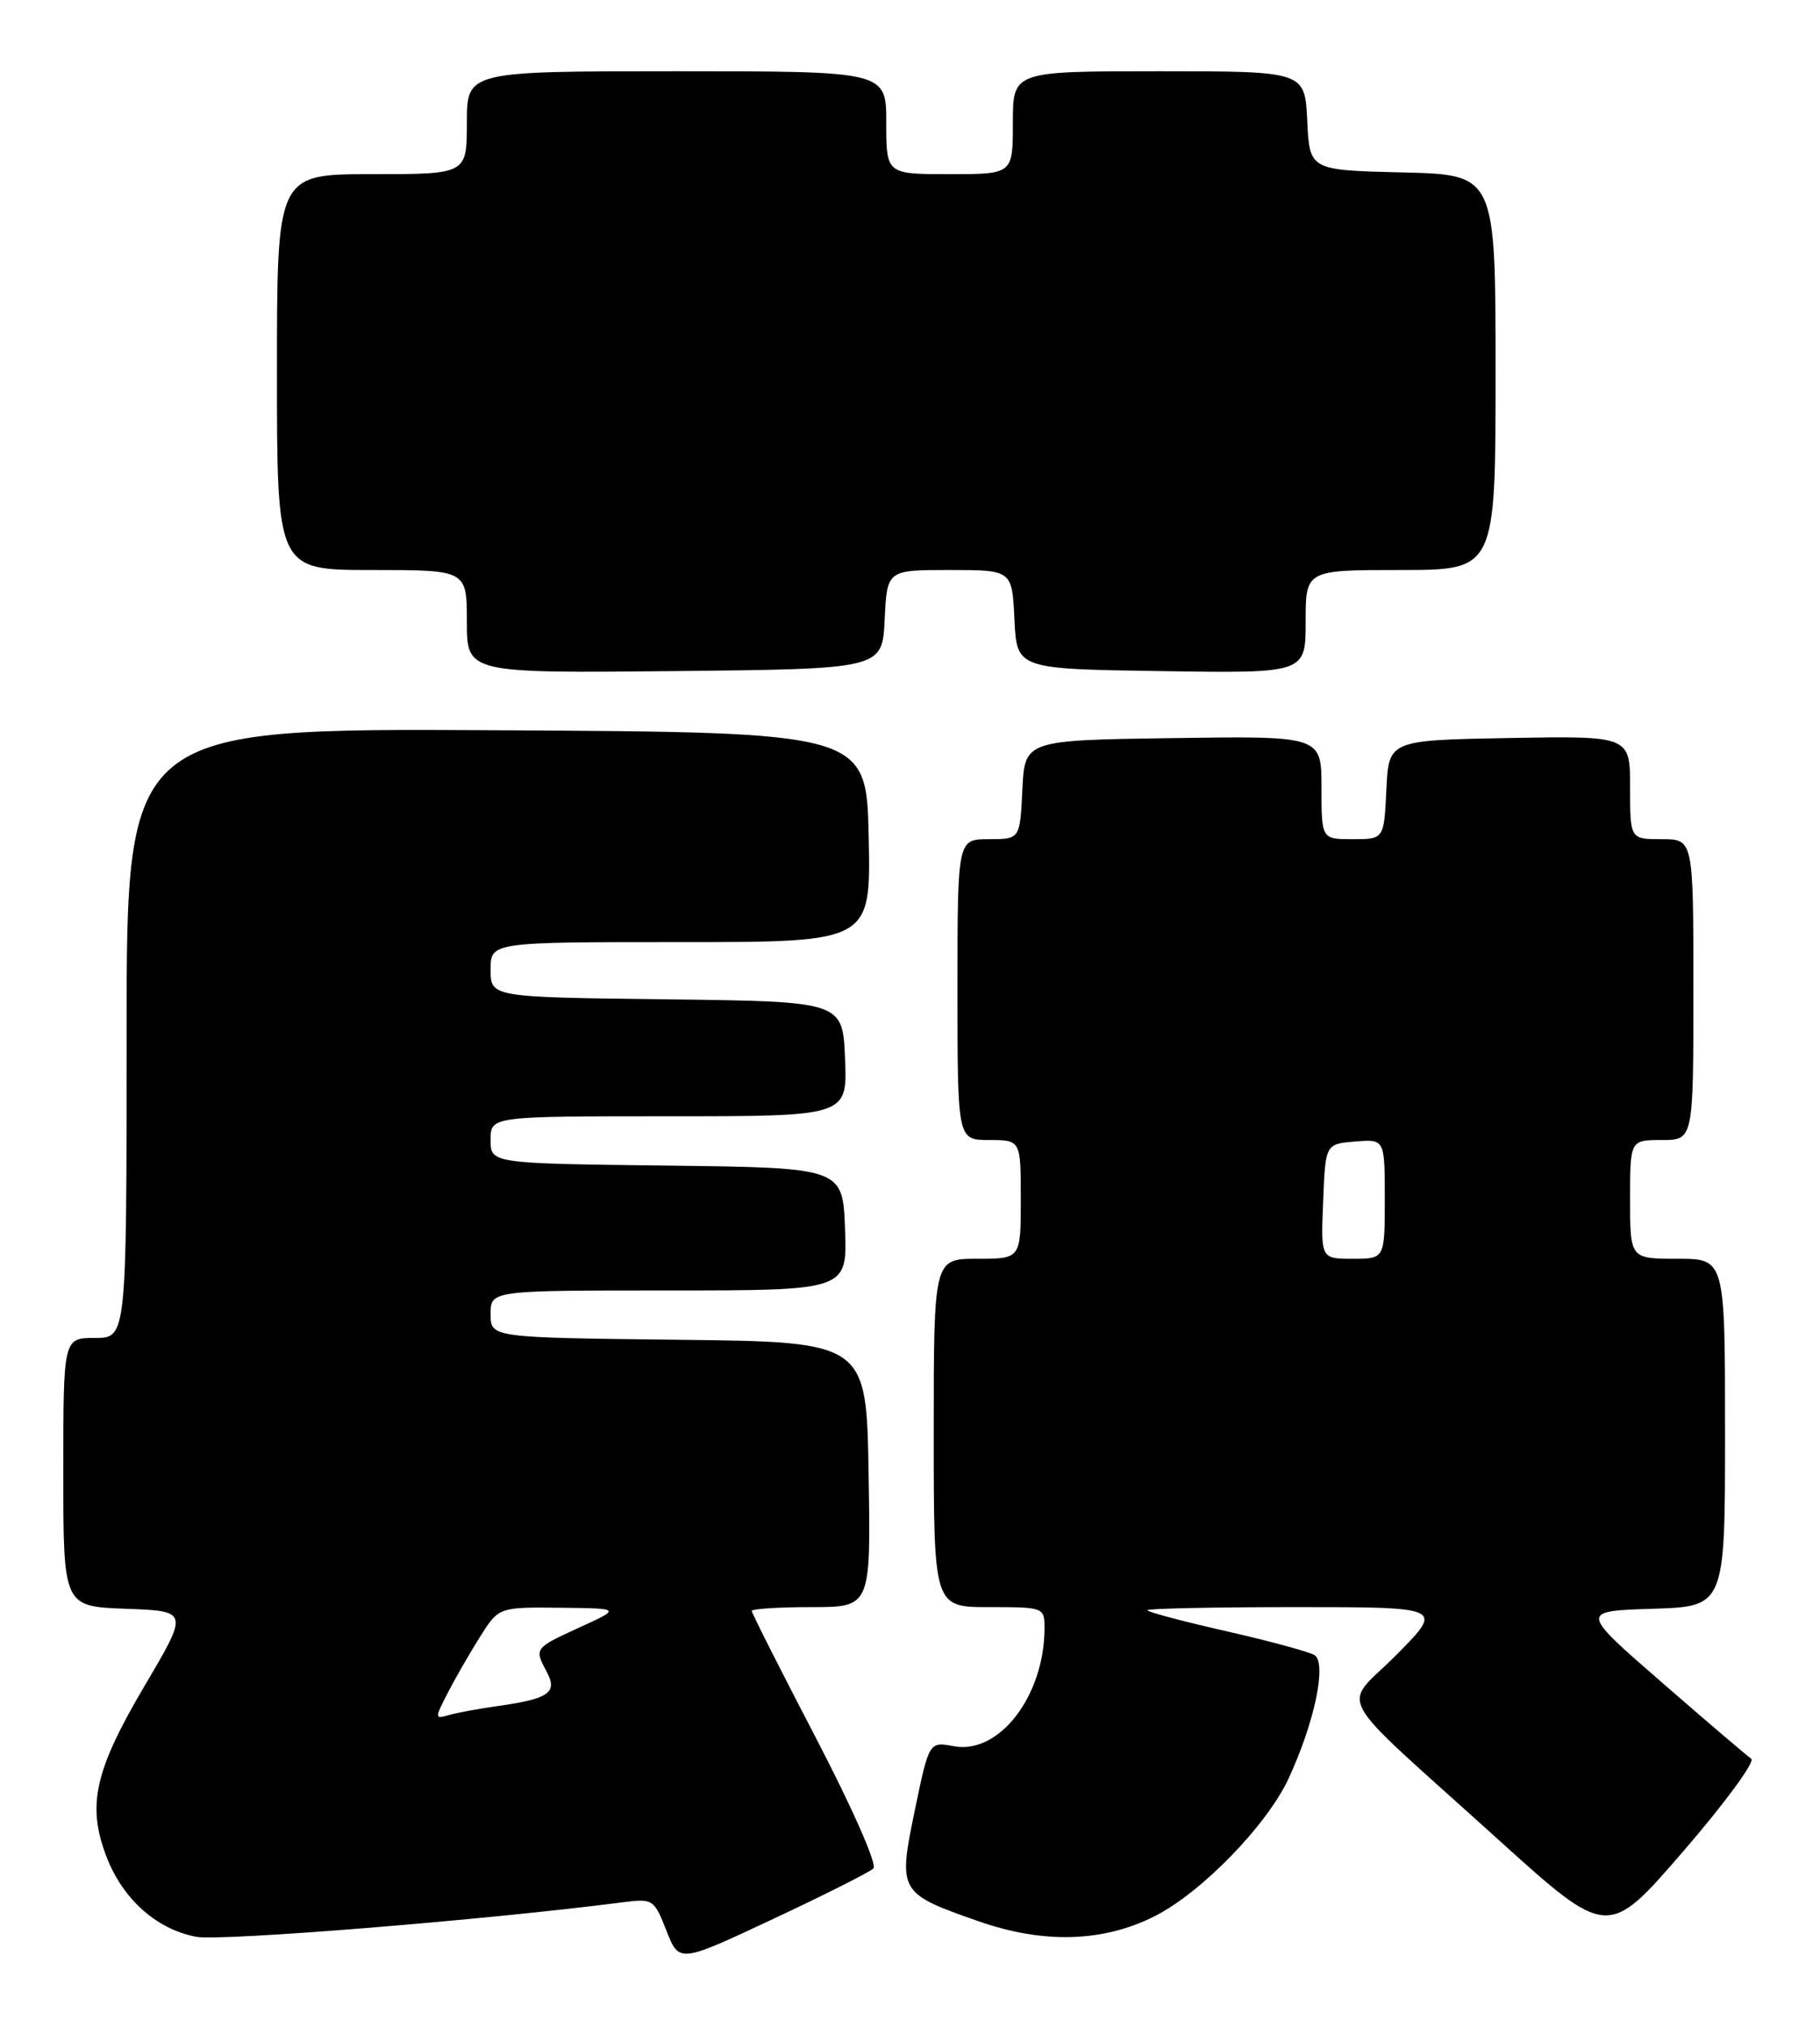 <?xml version="1.0" encoding="UTF-8" standalone="no"?>
<!DOCTYPE svg PUBLIC "-//W3C//DTD SVG 1.1//EN" "http://www.w3.org/Graphics/SVG/1.1/DTD/svg11.dtd" >
<svg xmlns="http://www.w3.org/2000/svg" xmlns:xlink="http://www.w3.org/1999/xlink" version="1.1" viewBox="0 0 230 256">
 <g >
 <path fill="currentColor"
d=" M 110.38 236.01 C 110.87 235.52 107.73 228.40 103.13 219.56 C 98.66 210.98 95.00 203.75 95.00 203.48 C 95.00 203.22 98.39 203.00 102.52 203.00 C 110.05 203.00 110.05 203.00 109.77 186.25 C 109.50 169.50 109.50 169.50 85.75 169.23 C 62.00 168.96 62.00 168.96 62.00 165.98 C 62.00 163.00 62.00 163.00 84.54 163.00 C 107.08 163.00 107.08 163.00 106.79 155.25 C 106.50 147.50 106.50 147.50 84.25 147.23 C 62.00 146.96 62.00 146.96 62.00 143.98 C 62.00 141.00 62.00 141.00 84.54 141.00 C 107.09 141.00 107.09 141.00 106.79 133.75 C 106.50 126.50 106.50 126.50 84.25 126.23 C 62.00 125.96 62.00 125.96 62.00 122.48 C 62.00 119.00 62.00 119.00 86.03 119.00 C 110.06 119.00 110.06 119.00 109.78 105.75 C 109.50 92.50 109.50 92.50 62.75 92.24 C 16.00 91.98 16.00 91.98 16.00 130.49 C 16.00 169.00 16.00 169.00 12.00 169.00 C 8.00 169.00 8.00 169.00 8.00 185.96 C 8.00 202.92 8.00 202.92 15.92 203.21 C 23.85 203.50 23.85 203.50 18.31 212.88 C 11.96 223.63 10.97 228.02 13.44 234.48 C 15.49 239.86 19.74 243.67 24.78 244.64 C 27.85 245.23 61.20 242.54 78.56 240.30 C 82.53 239.79 82.64 239.86 84.22 243.87 C 85.83 247.96 85.83 247.96 97.66 242.41 C 104.17 239.36 109.89 236.48 110.38 236.01 Z  M 146.00 242.00 C 151.88 239.00 160.08 230.56 162.82 224.70 C 166.12 217.61 167.71 210.06 166.11 209.06 C 165.41 208.63 160.37 207.27 154.92 206.03 C 149.46 204.79 145.00 203.61 145.00 203.39 C 145.00 203.18 153.42 203.00 163.72 203.00 C 182.44 203.00 182.44 203.00 176.50 209.00 C 169.56 216.01 167.87 212.94 189.34 232.36 C 203.19 244.87 203.19 244.87 212.73 233.83 C 217.98 227.76 221.84 222.50 221.31 222.15 C 220.78 221.79 215.69 217.45 210.00 212.50 C 199.65 203.50 199.65 203.50 208.83 203.21 C 218.00 202.92 218.00 202.92 218.00 180.96 C 218.00 159.00 218.00 159.00 212.00 159.00 C 206.00 159.00 206.00 159.00 206.00 151.50 C 206.00 144.00 206.00 144.00 210.00 144.00 C 214.00 144.00 214.00 144.00 214.00 125.00 C 214.00 106.00 214.00 106.00 210.00 106.00 C 206.00 106.00 206.00 106.00 206.00 99.47 C 206.00 92.95 206.00 92.95 190.75 93.22 C 175.50 93.50 175.50 93.50 175.20 99.75 C 174.90 106.00 174.90 106.00 170.95 106.00 C 167.00 106.00 167.00 106.00 167.00 99.48 C 167.00 92.96 167.00 92.96 148.25 93.23 C 129.50 93.50 129.50 93.50 129.20 99.75 C 128.90 106.00 128.90 106.00 124.95 106.00 C 121.00 106.00 121.00 106.00 121.00 125.00 C 121.00 144.00 121.00 144.00 125.00 144.00 C 129.00 144.00 129.00 144.00 129.00 151.50 C 129.00 159.00 129.00 159.00 123.50 159.00 C 118.00 159.00 118.00 159.00 118.00 181.00 C 118.00 203.00 118.00 203.00 125.00 203.00 C 131.89 203.00 132.00 203.04 132.00 205.63 C 132.00 214.19 126.28 221.65 120.54 220.57 C 117.41 219.99 117.41 219.99 115.62 228.62 C 113.47 238.98 113.56 239.15 123.69 242.69 C 131.91 245.56 139.47 245.33 146.00 242.00 Z  M 111.80 78.25 C 112.10 72.00 112.10 72.00 120.00 72.00 C 127.90 72.00 127.90 72.00 128.20 78.25 C 128.50 84.50 128.50 84.50 146.75 84.77 C 165.00 85.05 165.00 85.05 165.00 78.52 C 165.00 72.00 165.00 72.00 177.00 72.00 C 189.00 72.00 189.00 72.00 189.00 47.03 C 189.00 22.06 189.00 22.06 177.25 21.78 C 165.50 21.50 165.50 21.50 165.20 15.25 C 164.90 9.00 164.90 9.00 146.45 9.00 C 128.00 9.00 128.00 9.00 128.00 15.50 C 128.00 22.00 128.00 22.00 120.00 22.00 C 112.00 22.00 112.00 22.00 112.00 15.50 C 112.00 9.00 112.00 9.00 85.50 9.00 C 59.00 9.00 59.00 9.00 59.00 15.50 C 59.00 22.00 59.00 22.00 47.00 22.00 C 35.00 22.00 35.00 22.00 35.00 47.00 C 35.00 72.00 35.00 72.00 47.00 72.00 C 59.00 72.00 59.00 72.00 59.00 78.52 C 59.00 85.03 59.00 85.03 85.25 84.77 C 111.50 84.50 111.50 84.50 111.80 78.25 Z  M 56.58 213.84 C 57.53 212.00 59.36 208.81 60.66 206.75 C 63.03 203.00 63.03 203.00 70.76 203.08 C 78.50 203.16 78.50 203.16 73.25 205.56 C 67.52 208.18 67.50 208.20 69.10 211.19 C 70.49 213.78 69.36 214.58 63.08 215.47 C 60.56 215.82 57.68 216.35 56.68 216.65 C 54.93 217.16 54.93 217.04 56.58 213.84 Z  M 167.21 151.75 C 167.50 144.50 167.50 144.50 171.25 144.19 C 175.00 143.88 175.00 143.88 175.00 151.44 C 175.00 159.00 175.00 159.00 170.96 159.00 C 166.91 159.00 166.91 159.00 167.21 151.75 Z "/>
</g>
</svg>